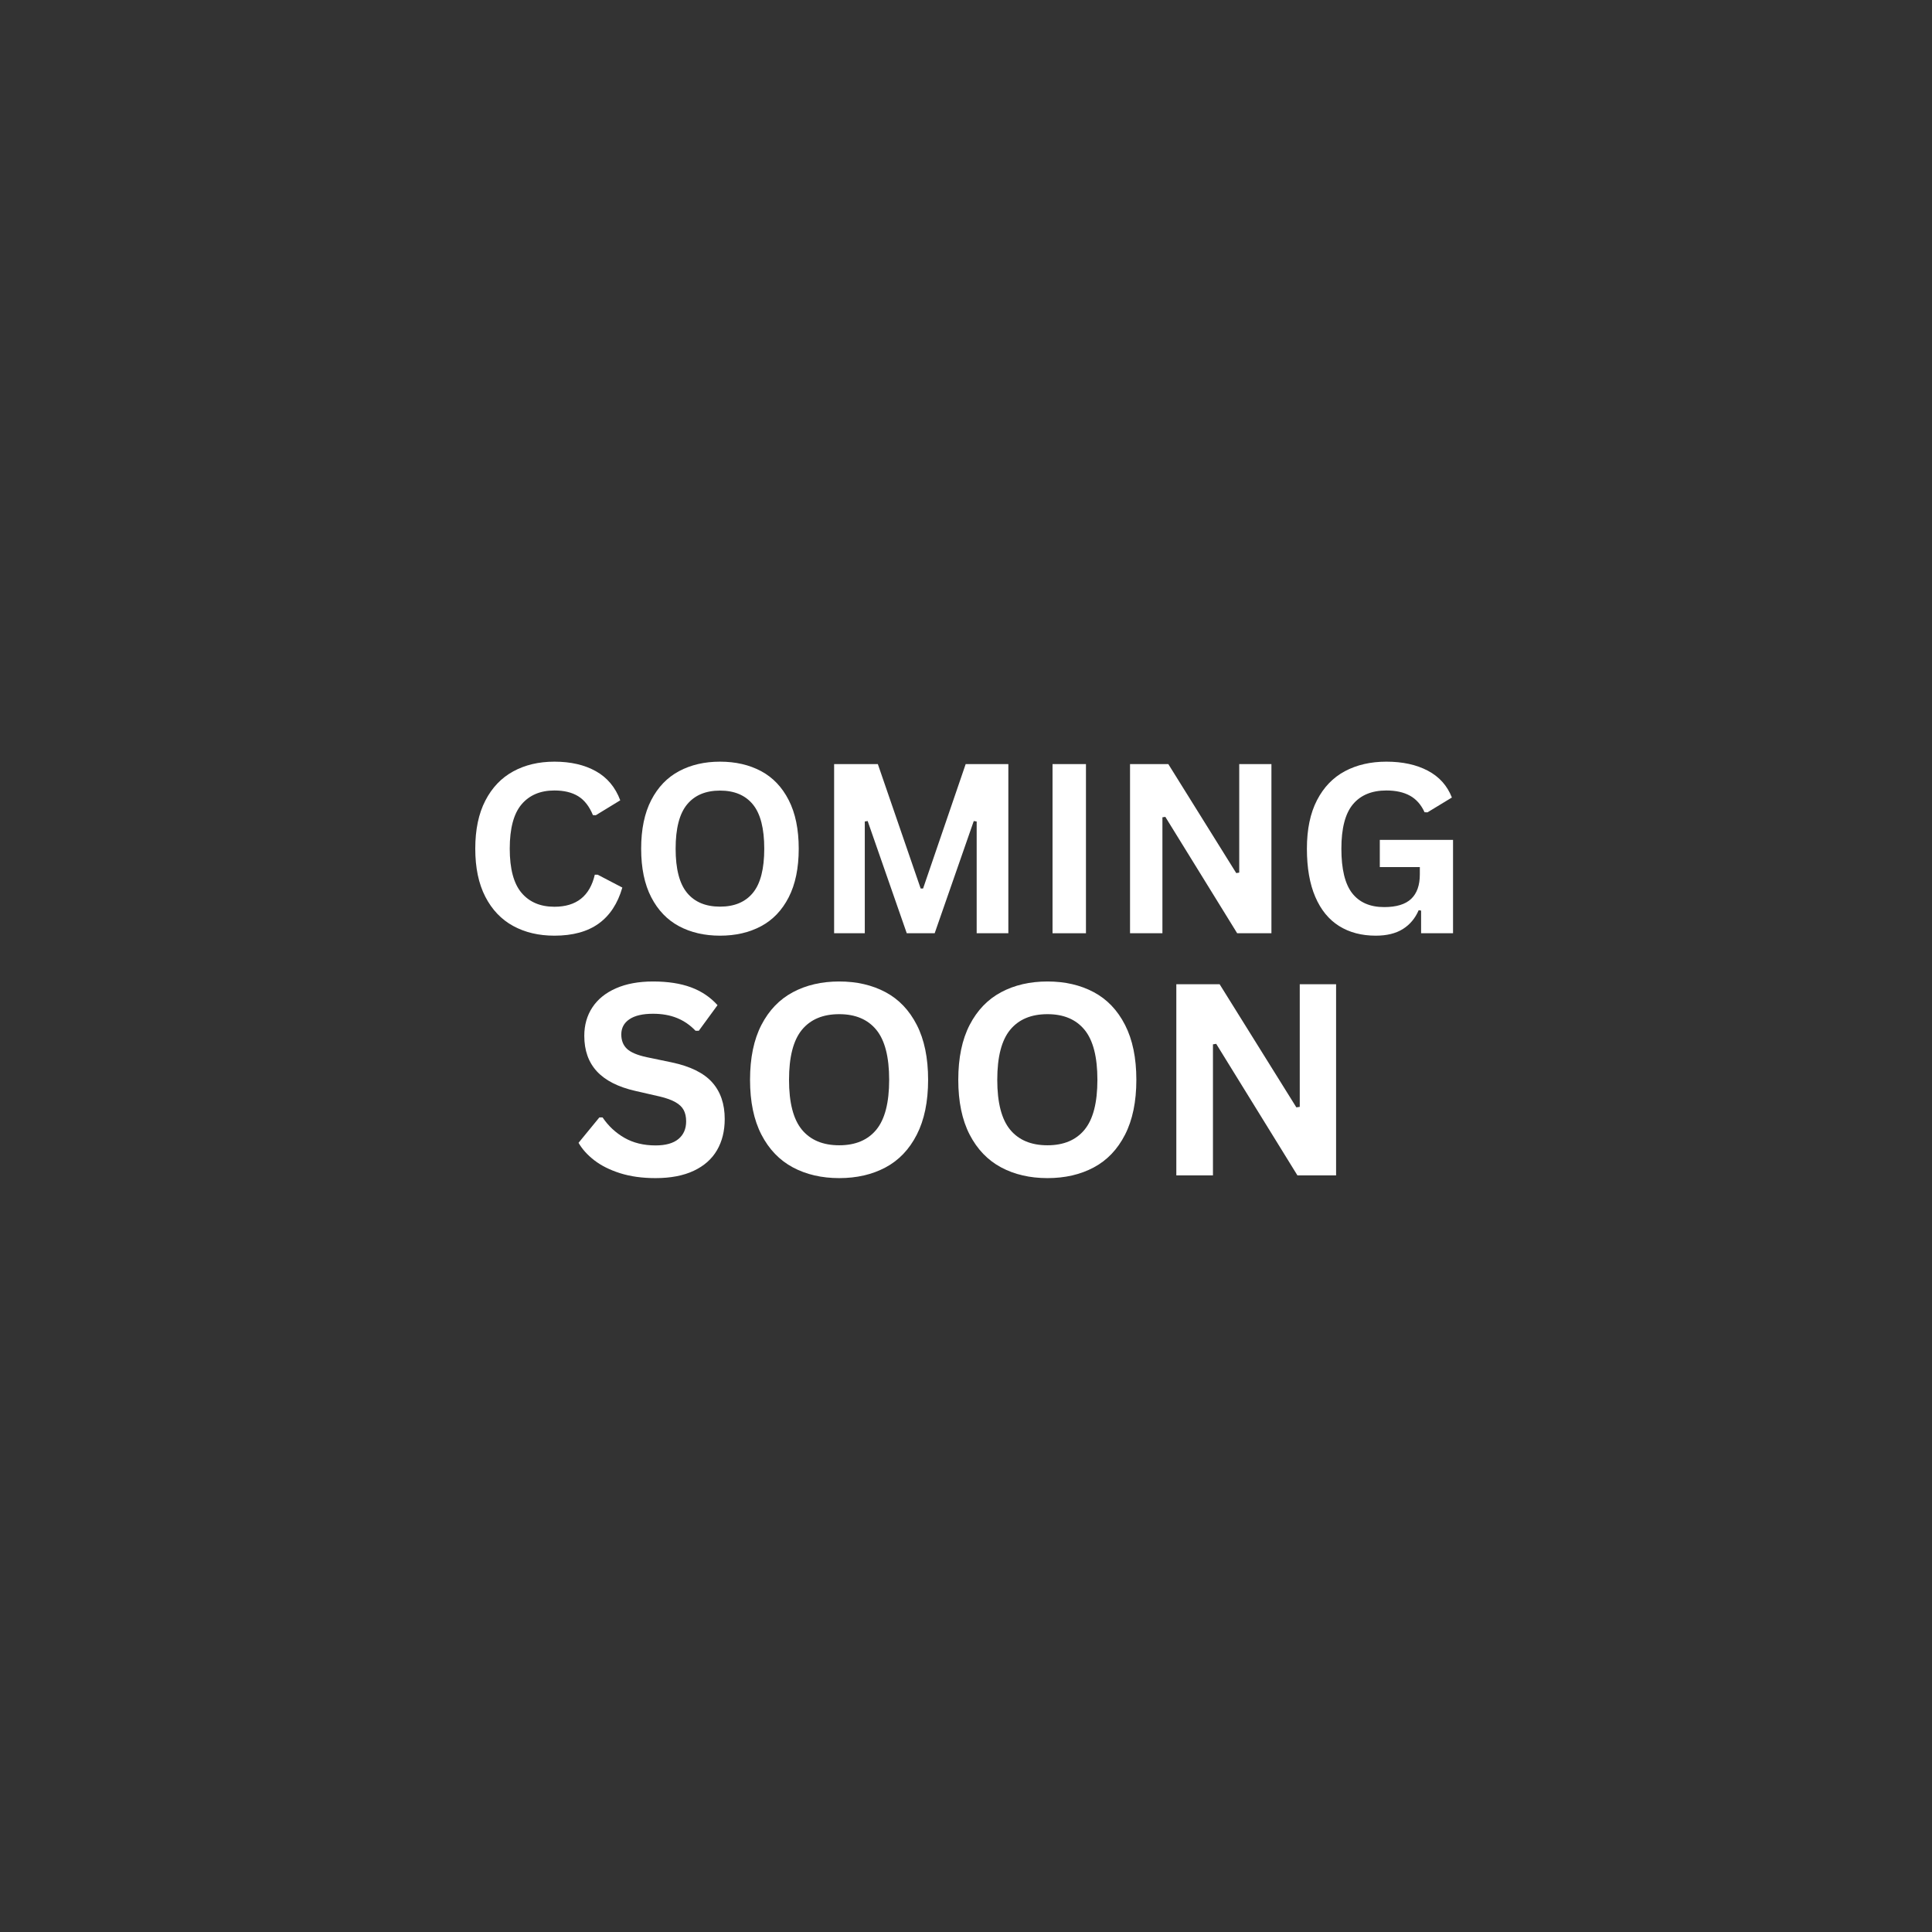 <svg xmlns="http://www.w3.org/2000/svg" xmlns:xlink="http://www.w3.org/1999/xlink" width="1080" zoomAndPan="magnify" viewBox="0 0 810 810" height="1080" preserveAspectRatio="xMidYMid meet" version="1.0"><rect x="0" y="0" width="810" height="810" fill="#333333" stroke="none"/><defs><g/></defs><g fill="#ffffff" fill-opacity="1"><g transform="translate(193.681, 391.27)"><g><path d="M 38.75 1.016 C 32.219 1.016 26.461 -0.336 21.484 -3.047 C 16.504 -5.766 12.609 -9.848 9.797 -15.297 C 6.984 -20.754 5.578 -27.473 5.578 -35.453 C 5.578 -43.441 6.984 -50.16 9.797 -55.609 C 12.609 -61.055 16.504 -65.141 21.484 -67.859 C 26.461 -70.578 32.219 -71.938 38.75 -71.938 C 45.582 -71.938 51.379 -70.602 56.141 -67.938 C 60.91 -65.27 64.316 -61.203 66.359 -55.734 L 56.125 -49.484 L 54.906 -49.531 C 53.383 -53.219 51.32 -55.859 48.719 -57.453 C 46.125 -59.055 42.801 -59.859 38.75 -59.859 C 32.863 -59.859 28.27 -57.91 24.969 -54.016 C 21.676 -50.117 20.031 -43.93 20.031 -35.453 C 20.031 -27.016 21.676 -20.848 24.969 -16.953 C 28.27 -13.055 32.863 -11.109 38.75 -11.109 C 47.969 -11.109 53.613 -15.586 55.688 -24.547 L 56.906 -24.547 L 67.234 -19.156 C 65.297 -12.438 61.977 -7.395 57.281 -4.031 C 52.594 -0.664 46.414 1.016 38.75 1.016 Z M 38.75 1.016 "/></g></g></g><g fill="#ffffff" fill-opacity="1"><g transform="translate(263.23, 391.27)"><g><path d="M 38.656 1.016 C 32.156 1.016 26.422 -0.305 21.453 -2.953 C 16.492 -5.609 12.609 -9.66 9.797 -15.109 C 6.984 -20.555 5.578 -27.336 5.578 -35.453 C 5.578 -43.578 6.984 -50.363 9.797 -55.812 C 12.609 -61.258 16.492 -65.305 21.453 -67.953 C 26.422 -70.609 32.156 -71.938 38.656 -71.938 C 45.156 -71.938 50.879 -70.617 55.828 -67.984 C 60.773 -65.348 64.645 -61.297 67.438 -55.828 C 70.238 -50.367 71.641 -43.578 71.641 -35.453 C 71.641 -27.336 70.238 -20.547 67.438 -15.078 C 64.645 -9.617 60.773 -5.57 55.828 -2.938 C 50.879 -0.301 45.156 1.016 38.656 1.016 Z M 38.656 -11.156 C 44.676 -11.156 49.27 -13.086 52.438 -16.953 C 55.602 -20.816 57.188 -26.984 57.188 -35.453 C 57.188 -43.93 55.602 -50.109 52.438 -53.984 C 49.27 -57.867 44.676 -59.812 38.656 -59.812 C 32.613 -59.812 28 -57.867 24.812 -53.984 C 21.625 -50.109 20.031 -43.93 20.031 -35.453 C 20.031 -26.984 21.625 -20.816 24.812 -16.953 C 28 -13.086 32.613 -11.156 38.656 -11.156 Z M 38.656 -11.156 "/></g></g></g><g fill="#ffffff" fill-opacity="1"><g transform="translate(340.49, 391.27)"><g><path d="M 22.078 0 L 9.219 0 L 9.219 -70.922 L 27.547 -70.922 L 45.5 -18.766 L 46.516 -18.766 L 64.375 -70.922 L 82.266 -70.922 L 82.266 0 L 68.984 0 L 68.984 -46.859 L 67.766 -47.047 L 51.375 0 L 39.672 0 L 23.281 -47.047 L 22.078 -46.859 Z M 22.078 0 "/></g></g></g><g fill="#ffffff" fill-opacity="1"><g transform="translate(432.058, 391.27)"><g><path d="M 23.234 0 L 9.219 0 L 9.219 -70.922 L 23.234 -70.922 Z M 23.234 0 "/></g></g></g><g fill="#ffffff" fill-opacity="1"><g transform="translate(464.553, 391.27)"><g><path d="M 22.797 0 L 9.219 0 L 9.219 -70.922 L 25.266 -70.922 L 53.75 -25.219 L 55 -25.422 L 55 -70.922 L 68.5 -70.922 L 68.5 0 L 54.141 0 L 24.016 -48.797 L 22.797 -48.609 Z M 22.797 0 "/></g></g></g><g fill="#ffffff" fill-opacity="1"><g transform="translate(542.348, 391.27)"><g><path d="M 34.438 1.016 C 28.52 1.016 23.398 -0.332 19.078 -3.031 C 14.766 -5.727 11.438 -9.801 9.094 -15.25 C 6.75 -20.695 5.578 -27.43 5.578 -35.453 C 5.578 -43.547 6.984 -50.316 9.797 -55.766 C 12.609 -61.211 16.508 -65.27 21.5 -67.938 C 26.5 -70.602 32.301 -71.938 38.906 -71.938 C 45.695 -71.938 51.484 -70.676 56.266 -68.156 C 61.055 -65.633 64.422 -61.883 66.359 -56.906 L 56.125 -50.688 L 54.906 -50.734 C 53.457 -53.91 51.414 -56.223 48.781 -57.672 C 46.145 -59.129 42.852 -59.859 38.906 -59.859 C 32.789 -59.859 28.113 -57.926 24.875 -54.062 C 21.645 -50.195 20.031 -43.992 20.031 -35.453 C 20.031 -26.891 21.539 -20.664 24.562 -16.781 C 27.594 -12.906 32.066 -10.969 37.984 -10.969 C 43.086 -10.969 46.852 -12.113 49.281 -14.406 C 51.707 -16.695 52.922 -20.125 52.922 -24.688 L 52.922 -27.75 L 36.141 -27.75 L 36.141 -39.141 L 66.844 -39.141 L 66.844 0 L 53.453 0 L 53.453 -9.5 L 52.438 -9.656 C 50.977 -6.258 48.77 -3.629 45.812 -1.766 C 42.852 0.086 39.062 1.016 34.438 1.016 Z M 34.438 1.016 "/></g></g></g><g fill="#ffffff" fill-opacity="1"><g transform="translate(239.325, 492.772)"><g><path d="M 35.516 1.156 C 29.961 1.156 25.02 0.473 20.688 -0.891 C 16.363 -2.266 12.754 -4.066 9.859 -6.297 C 6.973 -8.523 4.766 -10.973 3.234 -13.641 L 11.953 -24.281 L 13.312 -24.281 C 15.727 -20.695 18.789 -17.844 22.5 -15.719 C 26.207 -13.602 30.547 -12.547 35.516 -12.547 C 39.754 -12.547 42.953 -13.441 45.109 -15.234 C 47.266 -17.023 48.344 -19.492 48.344 -22.641 C 48.344 -24.535 47.992 -26.125 47.297 -27.406 C 46.609 -28.688 45.457 -29.781 43.844 -30.688 C 42.238 -31.602 40.066 -32.391 37.328 -33.047 L 27.016 -35.406 C 19.816 -37.051 14.453 -39.781 10.922 -43.594 C 7.398 -47.414 5.641 -52.379 5.641 -58.484 C 5.641 -63.016 6.77 -66.992 9.031 -70.422 C 11.301 -73.859 14.602 -76.523 18.938 -78.422 C 23.27 -80.328 28.445 -81.281 34.469 -81.281 C 40.645 -81.281 45.938 -80.469 50.344 -78.844 C 54.75 -77.219 58.469 -74.723 61.5 -71.359 L 53.656 -60.625 L 52.281 -60.625 C 50.02 -63 47.426 -64.781 44.5 -65.969 C 41.582 -67.156 38.238 -67.75 34.469 -67.75 C 30.125 -67.75 26.816 -66.977 24.547 -65.438 C 22.285 -63.906 21.156 -61.785 21.156 -59.078 C 21.156 -56.555 21.945 -54.547 23.531 -53.047 C 25.125 -51.555 27.879 -50.391 31.797 -49.547 L 42.312 -47.359 C 50.094 -45.711 55.738 -42.926 59.25 -39 C 62.758 -35.07 64.516 -29.945 64.516 -23.625 C 64.516 -18.613 63.438 -14.254 61.281 -10.547 C 59.125 -6.836 55.867 -3.957 51.516 -1.906 C 47.172 0.133 41.836 1.156 35.516 1.156 Z M 35.516 1.156 "/></g></g></g><g fill="#ffffff" fill-opacity="1"><g transform="translate(308.161, 492.772)"><g><path d="M 43.688 1.156 C 36.344 1.156 29.863 -0.344 24.25 -3.344 C 18.645 -6.344 14.25 -10.922 11.062 -17.078 C 7.883 -23.234 6.297 -30.895 6.297 -40.062 C 6.297 -49.238 7.883 -56.906 11.062 -63.062 C 14.25 -69.219 18.645 -73.789 24.25 -76.781 C 29.863 -79.781 36.344 -81.281 43.688 -81.281 C 51.031 -81.281 57.492 -79.789 63.078 -76.812 C 68.672 -73.832 73.047 -69.254 76.203 -63.078 C 79.367 -56.91 80.953 -49.238 80.953 -40.062 C 80.953 -30.895 79.367 -23.223 76.203 -17.047 C 73.047 -10.867 68.672 -6.289 63.078 -3.312 C 57.492 -0.332 51.031 1.156 43.688 1.156 Z M 43.688 -12.609 C 50.477 -12.609 55.664 -14.789 59.25 -19.156 C 62.832 -23.52 64.625 -30.488 64.625 -40.062 C 64.625 -49.633 62.832 -56.613 59.25 -61 C 55.664 -65.383 50.477 -67.578 43.688 -67.578 C 36.852 -67.578 31.633 -65.383 28.031 -61 C 24.438 -56.613 22.641 -49.633 22.641 -40.062 C 22.641 -30.488 24.438 -23.52 28.031 -19.156 C 31.633 -14.789 36.852 -12.609 43.688 -12.609 Z M 43.688 -12.609 "/></g></g></g><g fill="#ffffff" fill-opacity="1"><g transform="translate(395.467, 492.772)"><g><path d="M 43.688 1.156 C 36.344 1.156 29.863 -0.344 24.25 -3.344 C 18.645 -6.344 14.25 -10.922 11.062 -17.078 C 7.883 -23.234 6.297 -30.895 6.297 -40.062 C 6.297 -49.238 7.883 -56.906 11.062 -63.062 C 14.25 -69.219 18.645 -73.789 24.25 -76.781 C 29.863 -79.781 36.344 -81.281 43.688 -81.281 C 51.031 -81.281 57.492 -79.789 63.078 -76.812 C 68.672 -73.832 73.047 -69.254 76.203 -63.078 C 79.367 -56.91 80.953 -49.238 80.953 -40.062 C 80.953 -30.895 79.367 -23.223 76.203 -17.047 C 73.047 -10.867 68.672 -6.289 63.078 -3.312 C 57.492 -0.332 51.031 1.156 43.688 1.156 Z M 43.688 -12.609 C 50.477 -12.609 55.664 -14.789 59.25 -19.156 C 62.832 -23.52 64.625 -30.488 64.625 -40.062 C 64.625 -49.633 62.832 -56.613 59.25 -61 C 55.664 -65.383 50.477 -67.578 43.688 -67.578 C 36.852 -67.578 31.633 -65.383 28.031 -61 C 24.438 -56.613 22.641 -49.633 22.641 -40.062 C 22.641 -30.488 24.438 -23.52 28.031 -19.156 C 31.633 -14.789 36.852 -12.609 43.688 -12.609 Z M 43.688 -12.609 "/></g></g></g><g fill="#ffffff" fill-opacity="1"><g transform="translate(482.772, 492.772)"><g><path d="M 25.766 0 L 10.406 0 L 10.406 -80.125 L 28.562 -80.125 L 60.734 -28.5 L 62.156 -28.719 L 62.156 -80.125 L 77.391 -80.125 L 77.391 0 L 61.172 0 L 27.125 -55.141 L 25.766 -54.922 Z M 25.766 0 "/></g></g></g></svg>
